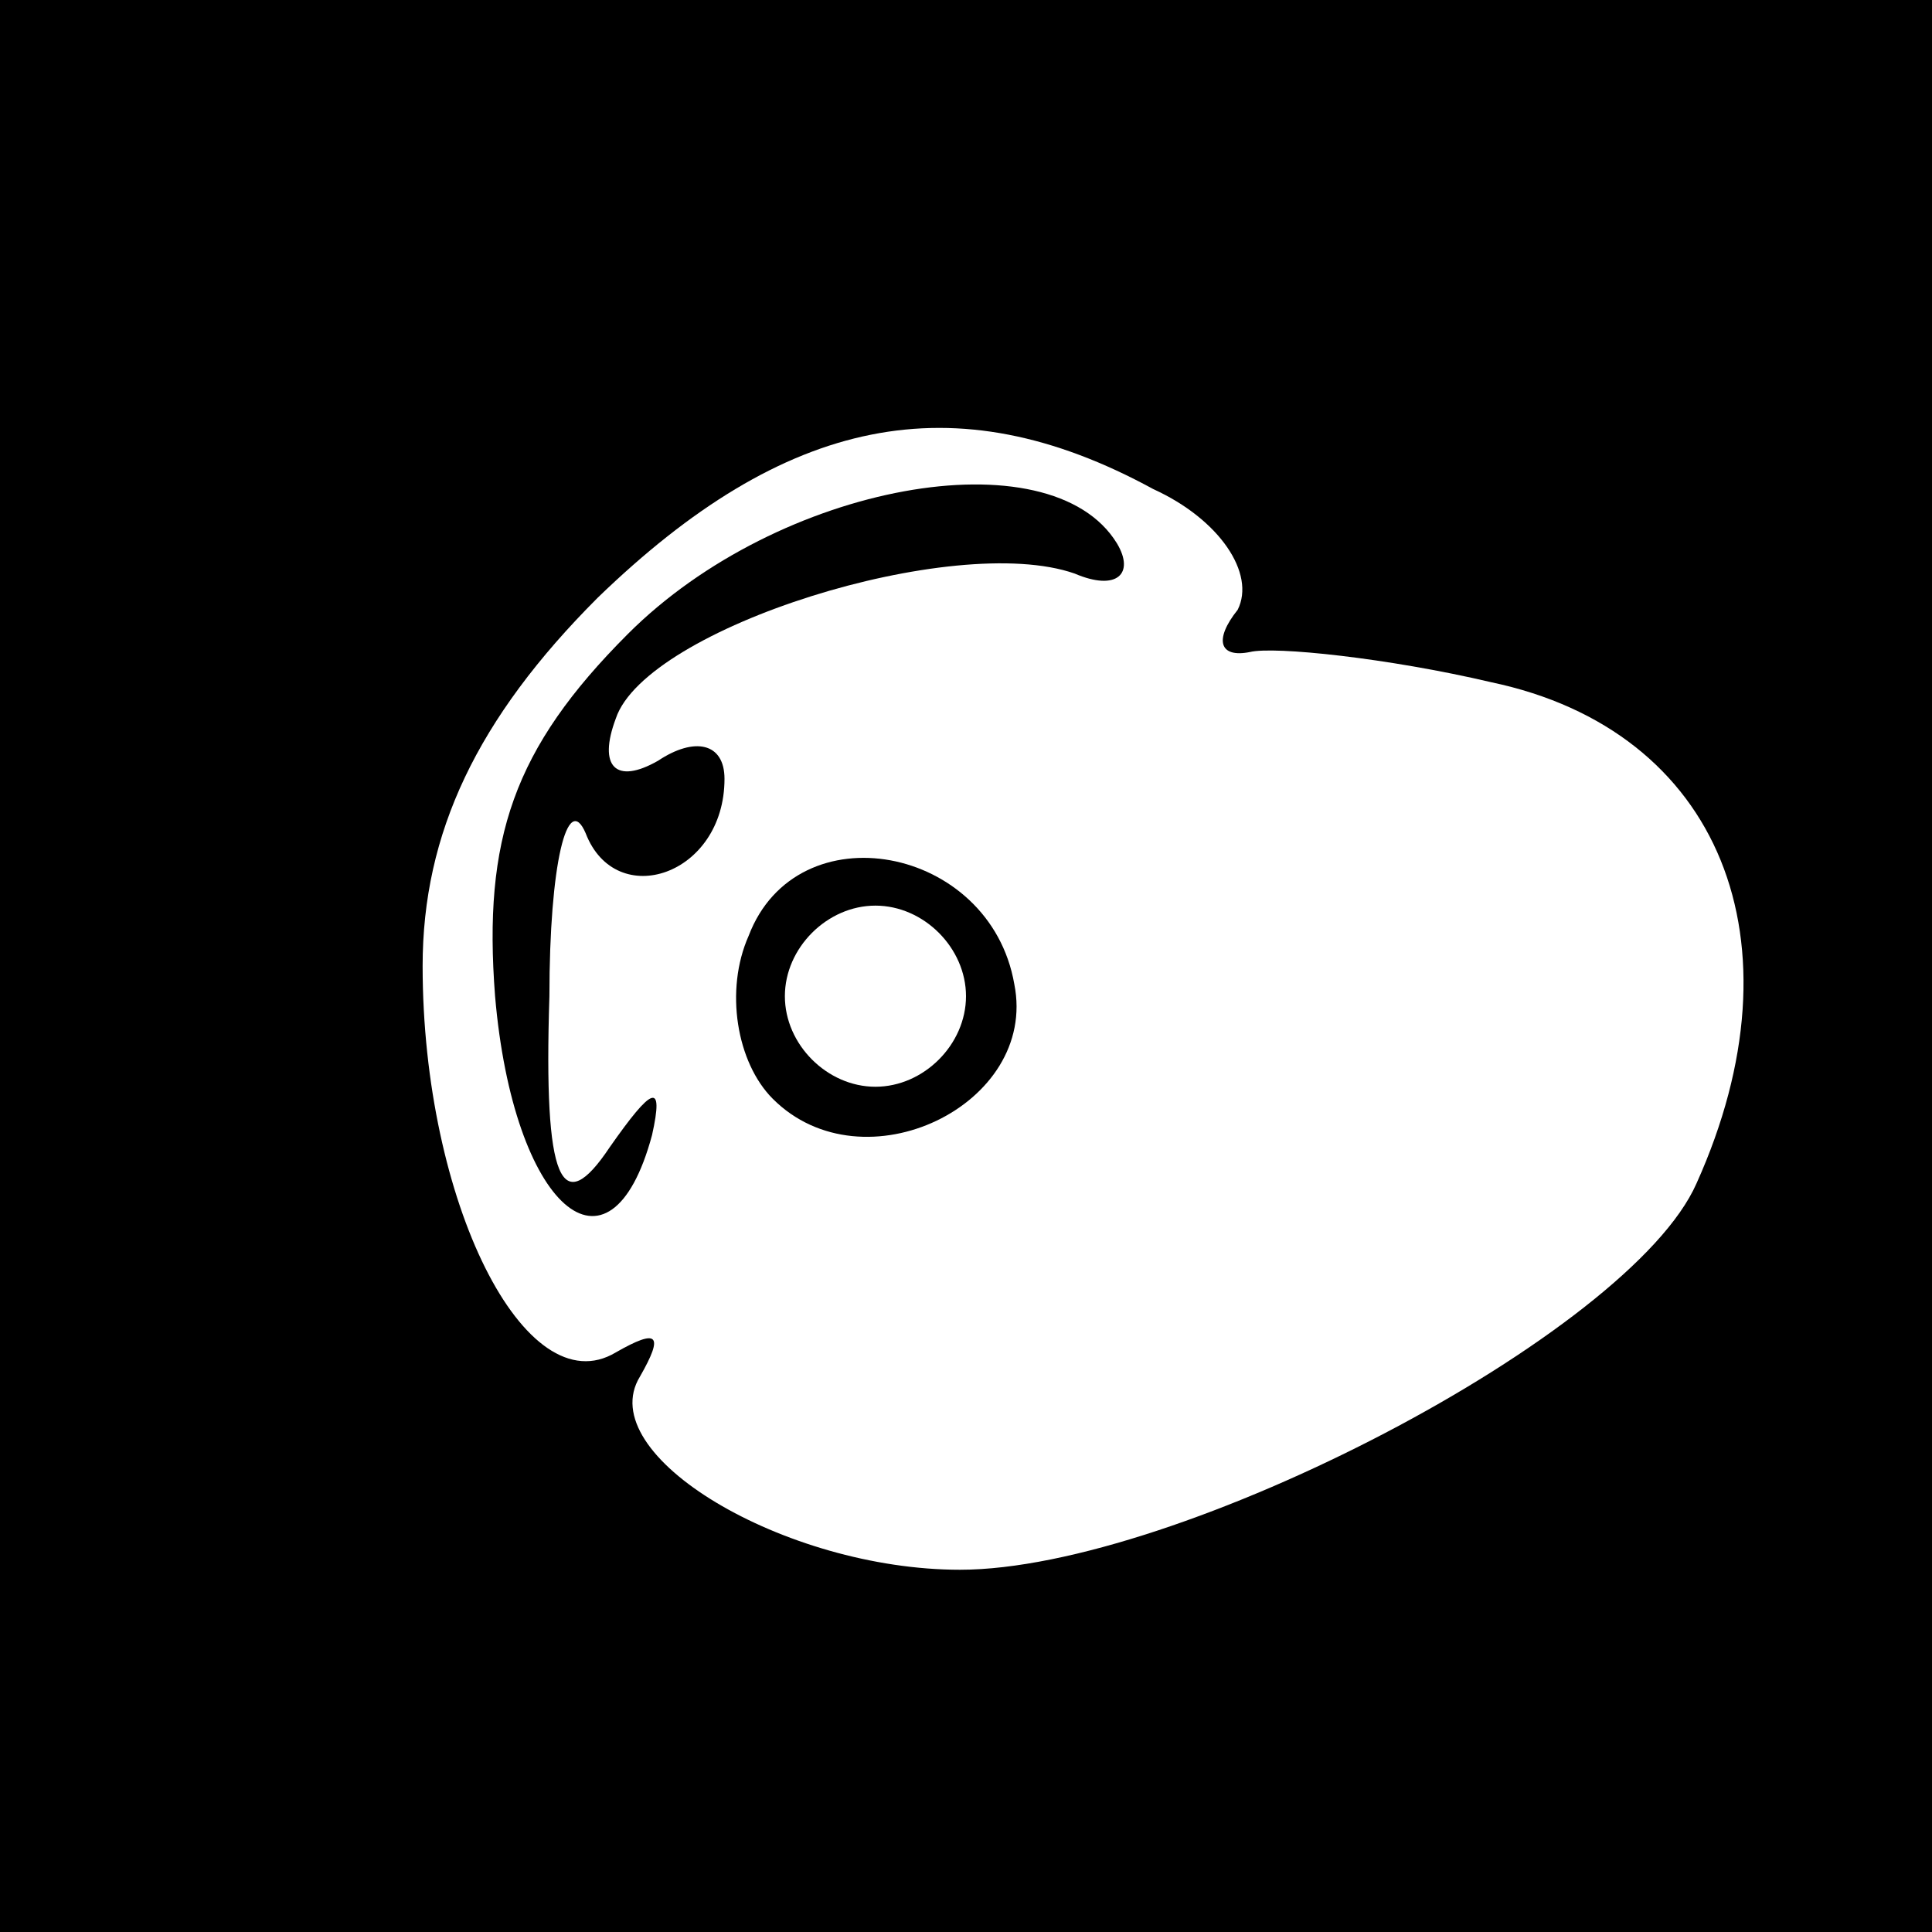 <?xml version="1.0" standalone="no"?>
<!DOCTYPE svg PUBLIC "-//W3C//DTD SVG 20010904//EN"
 "http://www.w3.org/TR/2001/REC-SVG-20010904/DTD/svg10.dtd">
<svg version="1.0" xmlns="http://www.w3.org/2000/svg"
 width="32pt" height="32pt" viewBox="0 0 32 32"
 preserveAspectRatio="xMidYMid meet">
<rect x="0" y="0" width="32" height="32" fill="#808080" stroke="none"/>
<g transform="translate(0,32) scale(0.1,-0.1)"
fill="#000000" stroke="none">
<path fill="#000000" stroke="none" d="M0 160 l0 -160 160 0 160 0 0 160 0
160 -160 0 -160 0 0 -160z"/>
<path fill="#ffffff" stroke="none" d="M191 239 c11 -5 17 -14 14 -20 -4 -5
-3 -8 2 -7 4 1 23 -1 40 -5 38 -8 52 -43 34 -83 -11 -25 -86 -64 -122 -64 -29
0 -61 19 -53 32 4 7 3 8 -4 4 -15 -9 -32 25 -32 64 0 22 9 41 29 61 31 30 59
36 92 18z"/>
<path fill="#000000" stroke="none" d="M104 215 c-19 -19 -24 -34 -22 -60 3
-35 19 -49 26 -23 2 9 0 8 -7 -2 -8 -12 -11 -6 -10 25 0 22 3 34 6 27 5 -13
23 -7 23 9 0 6 -5 7 -11 3 -7 -4 -10 -1 -7 7 5 15 56 31 76 24 7 -3 10 0 7 5
-11 18 -56 10 -81 -15z"/>
<path fill="#000000" stroke="none" d="M124 165 c-4 -9 -2 -21 4 -27 15 -15
44 -1 40 19 -4 23 -36 29 -44 8z"/>
<path fill="#ffffff" stroke="none" d="M160 155 c0 -8 -7 -15 -15 -15 -8 0
-15 7 -15 15 0 8 7 15 15 15 8 0 15 -7 15 -15z"/>
</g>
</svg>
